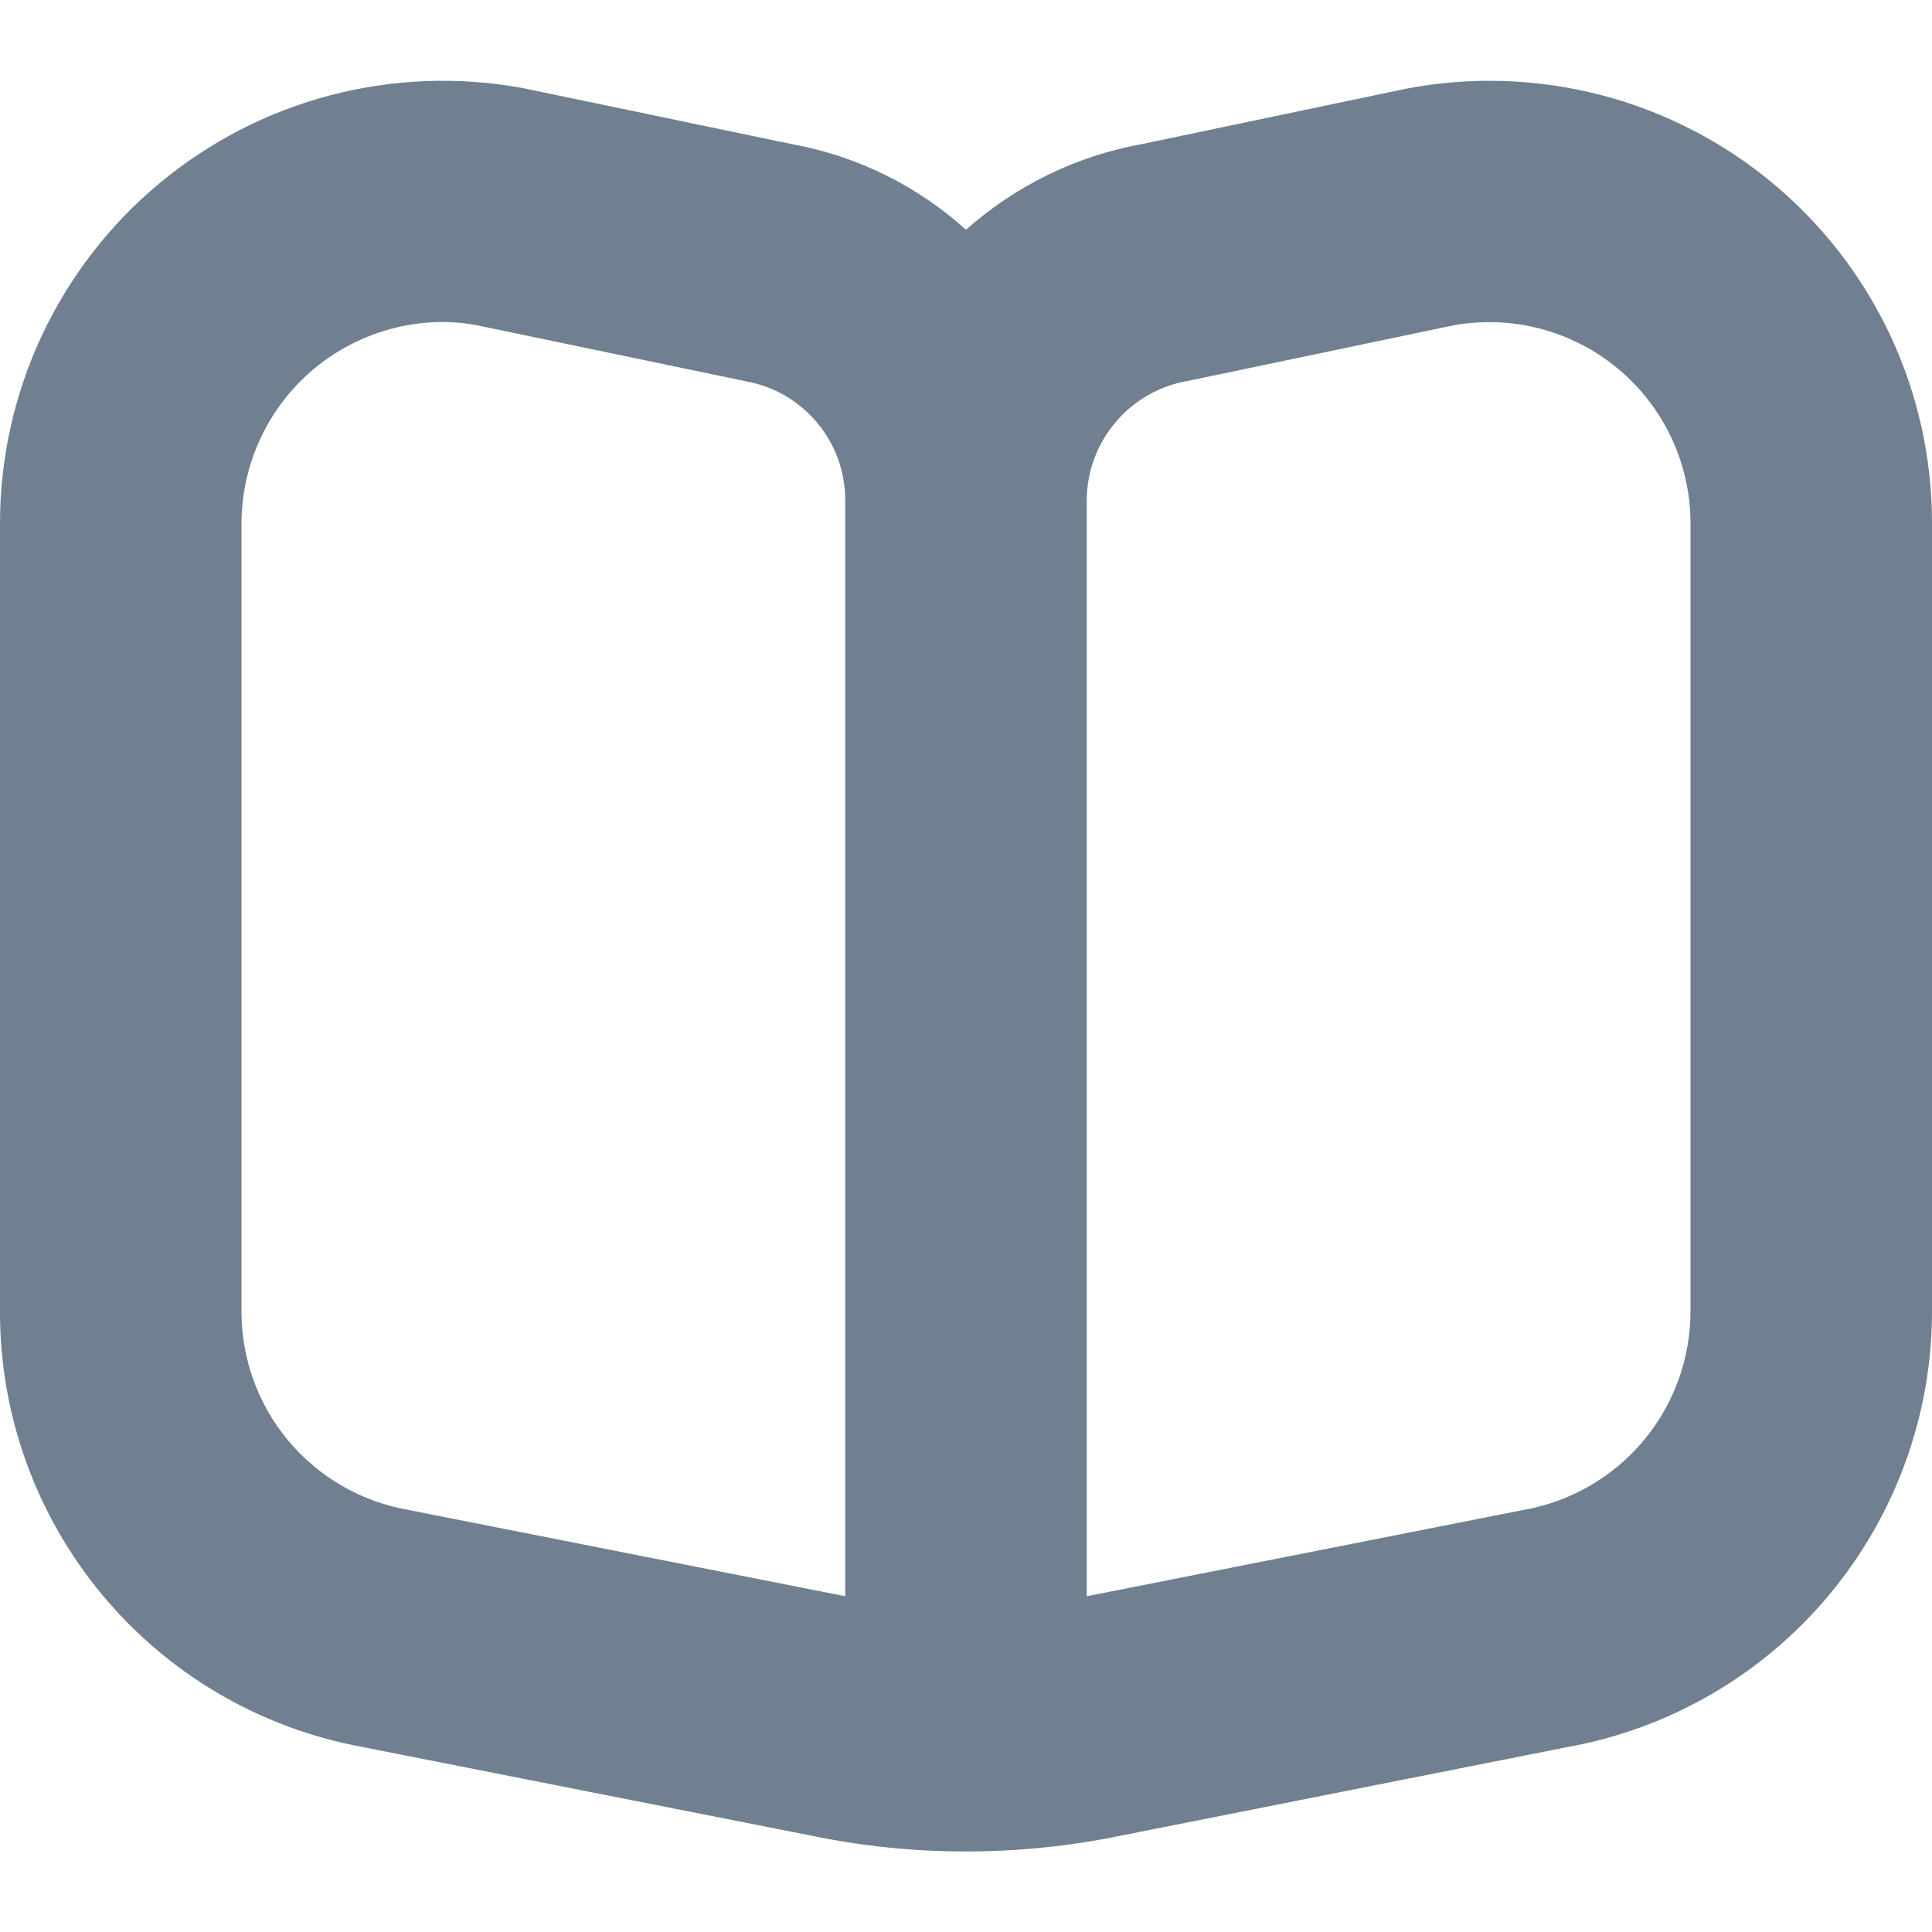 <svg width="24" height="24" viewBox="0 0 24 24" fill="none" xmlns="http://www.w3.org/2000/svg">
<g clip-path="url(#clip0_9_7080)">
<path d="M22.024 2.278C21.4 1.758 20.669 1.383 19.883 1.179C19.096 0.976 18.275 0.949 17.477 1.1L14.194 1.788C13.378 1.934 12.619 2.303 12 2.854C11.394 2.307 10.648 1.939 9.845 1.792L6.484 1.092C5.692 0.948 4.877 0.98 4.098 1.185C3.32 1.39 2.596 1.764 1.977 2.28C1.359 2.795 0.861 3.441 0.519 4.17C0.178 4.899 0 5.695 -0 6.5V16.292C-0.002 17.577 0.447 18.821 1.268 19.809C2.088 20.797 3.23 21.466 4.493 21.7L10.3 22.847C10.859 22.949 11.426 23 11.994 23C12.573 23 13.152 22.947 13.722 22.843L19.484 21.7C20.75 21.47 21.896 20.802 22.721 19.814C23.546 18.826 23.999 17.58 24 16.293V6.5C24.001 5.694 23.824 4.898 23.483 4.169C23.141 3.439 22.643 2.794 22.024 2.278ZM10.5 19.829L5.053 18.753C4.477 18.648 3.956 18.345 3.58 17.895C3.205 17.446 3 16.879 3 16.293V6.5C3.002 5.839 3.265 5.205 3.732 4.736C4.199 4.268 4.832 4.003 5.494 4C5.633 4 5.771 4.012 5.908 4.037L9.269 4.737C9.614 4.8 9.927 4.982 10.152 5.252C10.376 5.521 10.5 5.861 10.5 6.212V19.829ZM21 16.293C20.999 16.882 20.79 17.452 20.411 17.903C20.031 18.353 19.505 18.656 18.925 18.757L13.5 19.829V6.212C13.502 5.854 13.631 5.509 13.864 5.238C14.096 4.966 14.418 4.786 14.771 4.729L18.053 4.042C18.413 3.977 18.783 3.991 19.137 4.084C19.491 4.178 19.82 4.347 20.101 4.582C20.382 4.816 20.608 5.11 20.764 5.441C20.919 5.773 21 6.134 21 6.5V16.293Z" fill="#708090"/>
</g>
<defs>
<clipPath id="clip0_9_7080">
<rect width="24" height="24" fill="white"/>
</clipPath>
</defs>
</svg>
